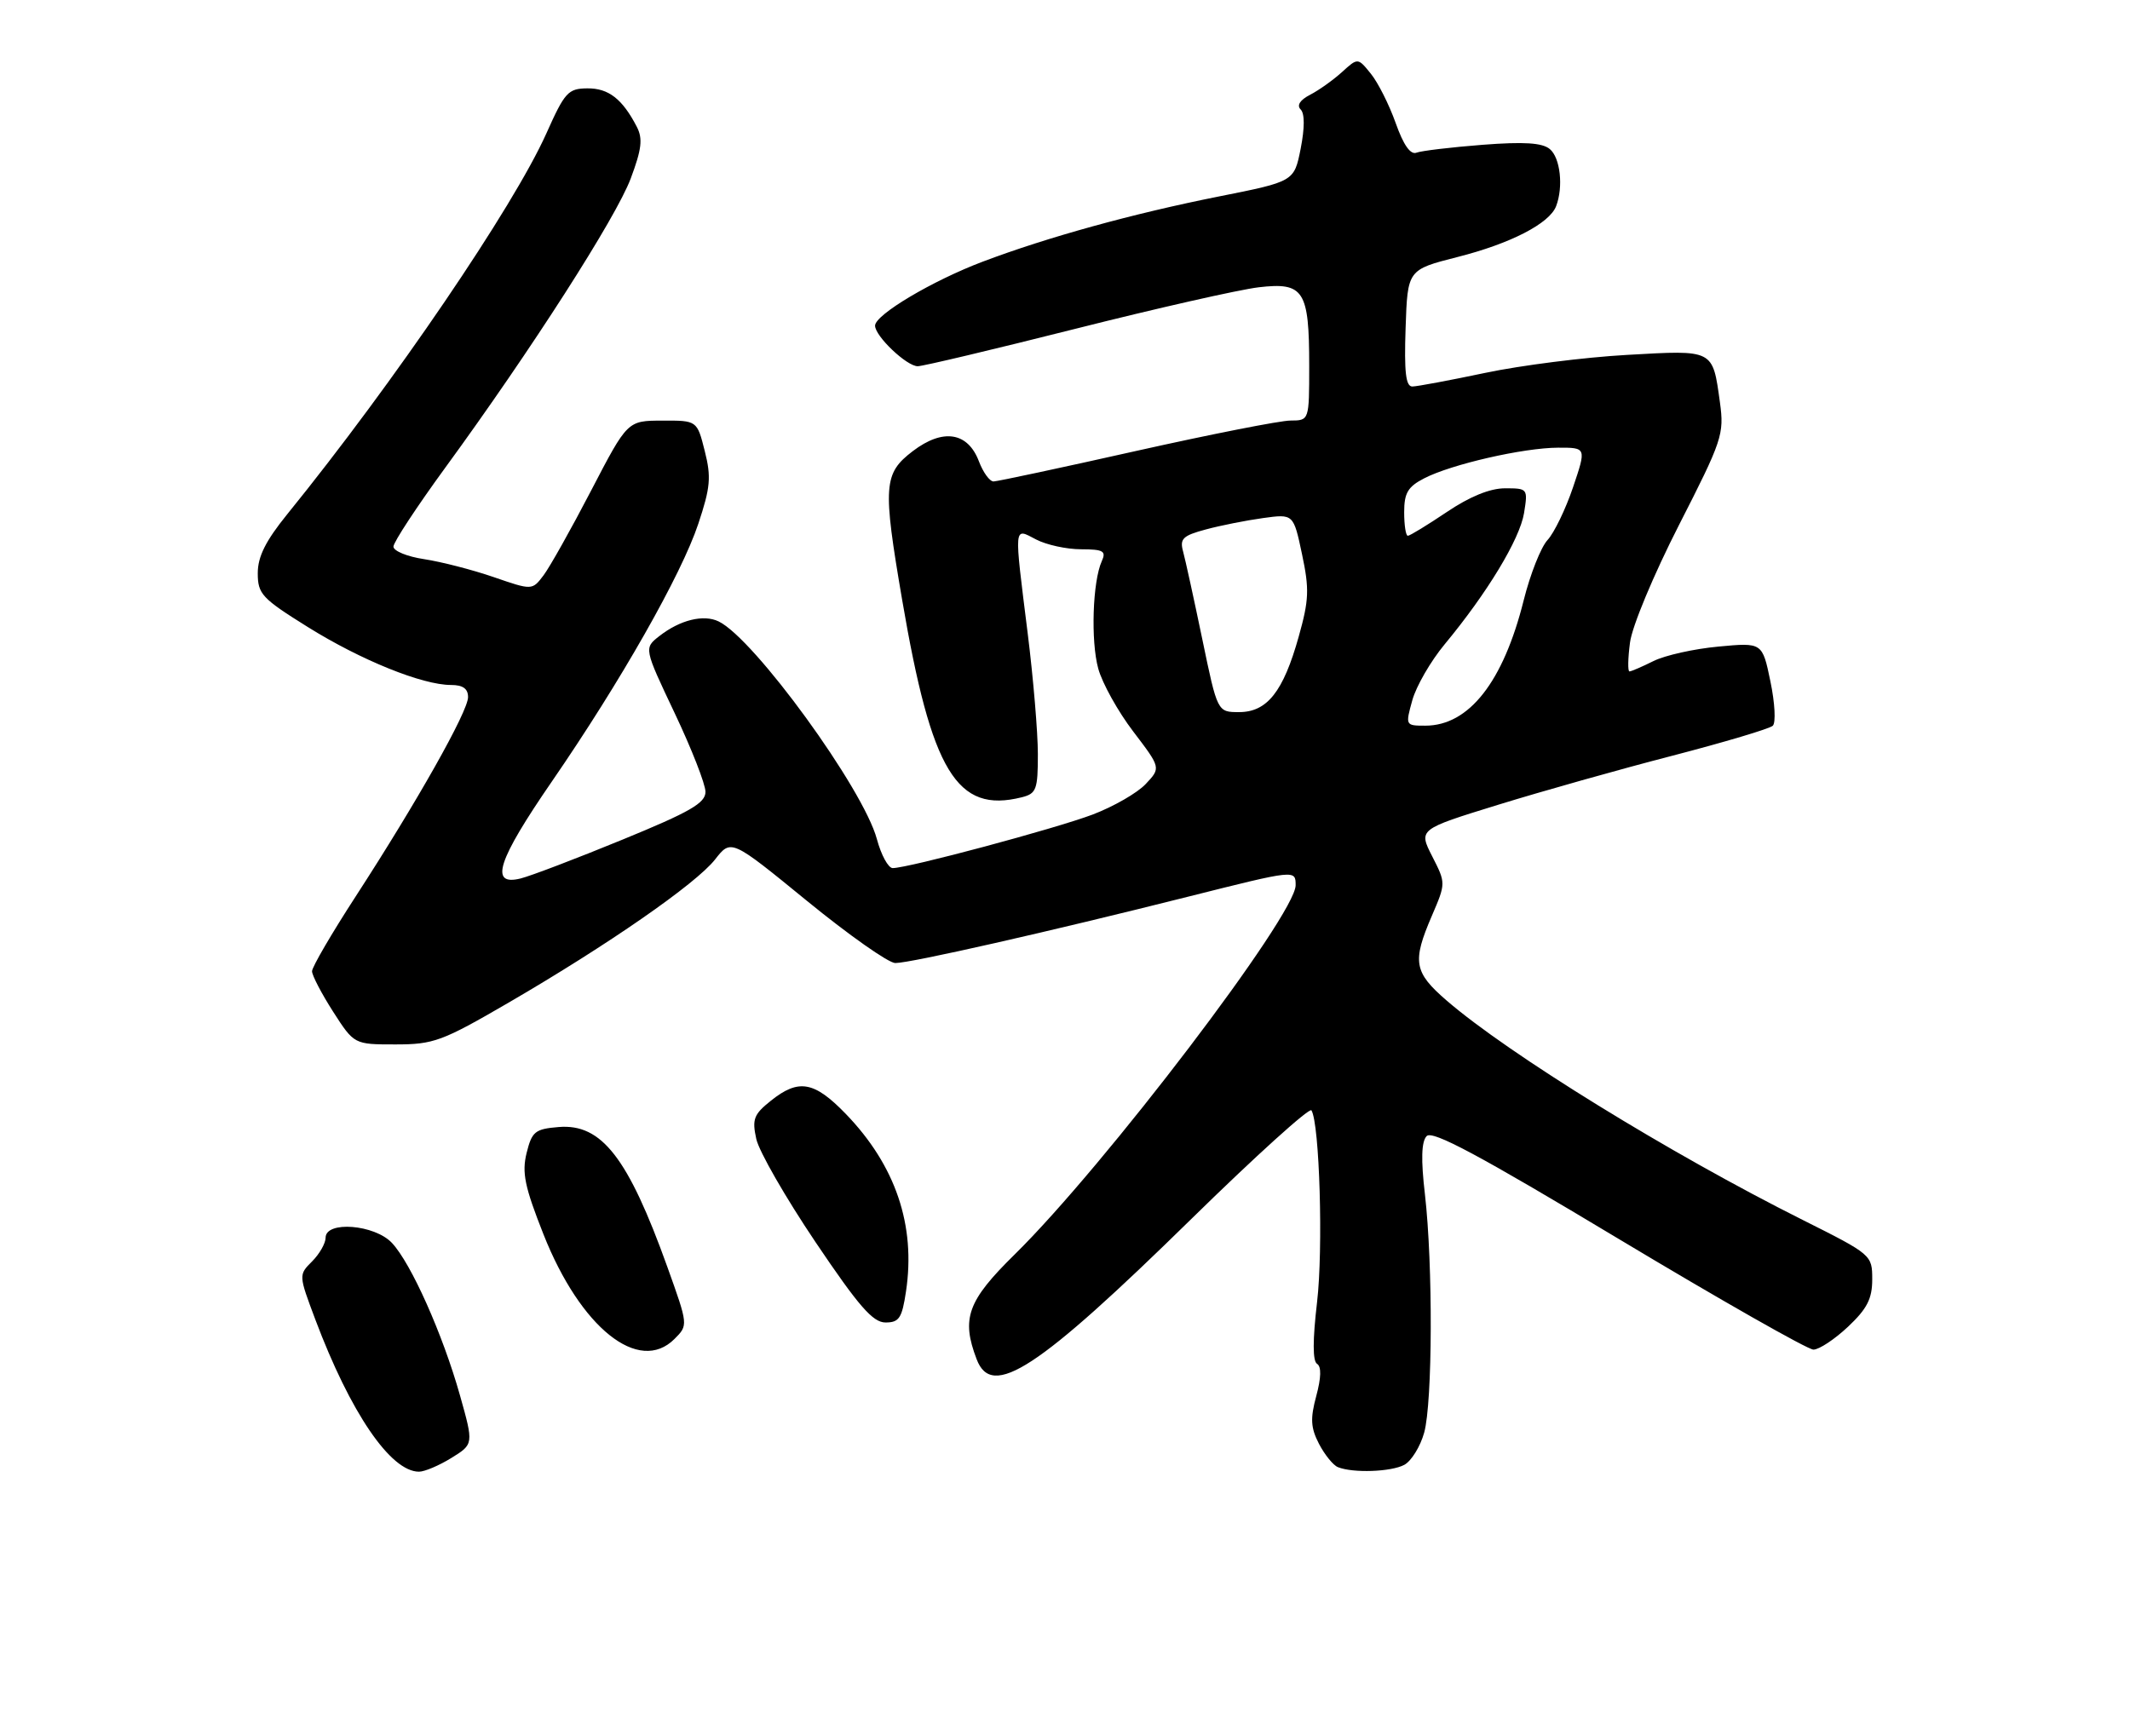 <?xml version="1.0" encoding="UTF-8" standalone="no"?>
<!DOCTYPE svg PUBLIC "-//W3C//DTD SVG 1.1//EN" "http://www.w3.org/Graphics/SVG/1.1/DTD/svg11.dtd" >
<svg xmlns="http://www.w3.org/2000/svg" xmlns:xlink="http://www.w3.org/1999/xlink" version="1.1" viewBox="0 0 314 256">
 <g >
 <path fill="currentColor"
d=" M 66.55 214.97 C 69.83 212.94 69.83 212.94 67.80 205.72 C 65.27 196.74 60.60 186.27 57.78 183.27 C 55.22 180.54 48.00 179.98 48.00 182.50 C 48.00 183.32 47.10 184.90 46.01 185.99 C 44.01 187.99 44.02 187.99 46.49 194.58 C 51.66 208.31 57.58 217.00 61.77 217.00 C 62.59 217.00 64.74 216.09 66.55 214.97 Z  M 207.02 215.99 C 208.06 215.43 209.38 213.29 209.95 211.24 C 211.19 206.77 211.25 186.45 210.06 176.10 C 209.46 170.97 209.54 168.34 210.31 167.52 C 211.15 166.62 218.00 170.29 238.61 182.67 C 253.57 191.65 266.50 199.00 267.33 199.00 C 268.17 199.00 270.46 197.48 272.43 195.63 C 275.25 192.97 276.00 191.50 276.00 188.64 C 276.00 185.05 275.92 184.98 265.75 179.88 C 246.14 170.06 222.37 155.40 213.25 147.52 C 208.43 143.35 208.16 141.82 211.08 135.04 C 213.15 130.22 213.15 130.22 211.13 126.26 C 209.11 122.29 209.11 122.29 220.80 118.68 C 227.24 116.69 238.80 113.43 246.50 111.44 C 254.20 109.44 260.88 107.45 261.34 107.01 C 261.81 106.57 261.65 103.63 260.99 100.47 C 259.80 94.73 259.80 94.73 253.31 95.34 C 249.74 95.67 245.44 96.63 243.76 97.47 C 242.07 98.31 240.48 99.00 240.21 99.00 C 239.95 99.00 239.98 97.09 240.29 94.75 C 240.59 92.36 243.77 84.75 247.53 77.38 C 253.89 64.92 254.19 64.03 253.55 59.34 C 252.46 51.47 252.71 51.60 239.84 52.33 C 233.60 52.68 224.22 53.87 219.00 54.97 C 213.78 56.07 208.92 56.98 208.21 56.99 C 207.24 57.00 206.99 54.90 207.21 48.38 C 207.50 39.77 207.50 39.77 214.85 37.90 C 222.67 35.92 228.42 32.96 229.40 30.40 C 230.49 27.55 230.02 23.26 228.47 21.98 C 227.36 21.05 224.67 20.88 218.56 21.35 C 213.94 21.71 209.56 22.23 208.82 22.51 C 207.93 22.86 206.90 21.40 205.74 18.12 C 204.78 15.42 203.13 12.15 202.08 10.86 C 200.17 8.50 200.17 8.50 197.83 10.63 C 196.55 11.79 194.44 13.30 193.14 13.97 C 191.65 14.74 191.13 15.53 191.74 16.14 C 192.35 16.75 192.34 18.86 191.74 21.93 C 190.78 26.76 190.78 26.76 179.68 28.97 C 166.99 31.50 154.46 34.96 144.90 38.57 C 137.46 41.38 129.00 46.41 129.00 48.02 C 129.00 49.57 133.66 54.00 135.29 54.00 C 136.05 54.00 146.49 51.52 158.50 48.49 C 170.50 45.46 182.68 42.70 185.56 42.36 C 192.21 41.58 193.00 42.82 193.00 53.93 C 193.00 62.00 193.00 62.00 190.25 62.01 C 188.74 62.01 178.50 64.03 167.50 66.49 C 156.50 68.96 147.04 70.98 146.47 70.99 C 145.90 71.00 144.94 69.67 144.32 68.05 C 142.68 63.70 139.01 63.13 134.56 66.52 C 130.24 69.82 130.11 71.60 133.00 88.49 C 137.33 113.83 141.05 119.96 150.62 117.56 C 152.78 117.02 153.00 116.43 153.00 111.19 C 153.00 108.02 152.33 100.04 151.51 93.46 C 149.47 77.10 149.40 77.81 152.75 79.55 C 154.26 80.34 157.24 80.99 159.36 80.99 C 162.66 81.00 163.10 81.25 162.42 82.75 C 161.07 85.74 160.78 94.49 161.90 98.58 C 162.49 100.74 164.81 104.91 167.06 107.86 C 171.14 113.22 171.14 113.22 168.90 115.60 C 167.68 116.91 164.16 118.93 161.09 120.10 C 155.56 122.19 133.89 128.00 131.60 128.00 C 130.95 128.00 129.90 126.08 129.27 123.73 C 127.29 116.32 111.18 94.15 105.94 91.63 C 103.71 90.55 100.25 91.41 97.21 93.78 C 94.92 95.57 94.92 95.57 99.46 105.15 C 101.96 110.42 104.00 115.64 104.00 116.76 C 104.00 118.41 101.73 119.72 91.75 123.81 C 85.01 126.58 78.26 129.15 76.75 129.53 C 72.10 130.69 73.33 126.89 81.37 115.21 C 91.49 100.50 100.45 84.73 102.94 77.24 C 104.73 71.87 104.87 70.35 103.89 66.49 C 102.76 62.00 102.76 62.00 97.63 62.02 C 92.50 62.03 92.50 62.03 87.15 72.32 C 84.21 77.98 81.05 83.61 80.13 84.83 C 78.45 87.05 78.45 87.05 72.77 85.09 C 69.64 84.01 65.03 82.83 62.54 82.45 C 60.04 82.08 58.00 81.24 58.00 80.60 C 58.00 79.95 61.44 74.72 65.64 68.96 C 78.29 51.63 90.82 32.09 92.98 26.32 C 94.60 21.99 94.78 20.45 93.88 18.70 C 91.76 14.60 89.71 13.00 86.60 13.03 C 83.75 13.05 83.26 13.59 80.55 19.66 C 75.71 30.48 58.05 56.45 42.33 75.84 C 39.16 79.76 38.00 82.07 38.00 84.52 C 38.00 87.59 38.60 88.23 45.40 92.47 C 53.21 97.34 62.26 101.00 66.48 101.00 C 68.24 101.00 69.00 101.54 69.00 102.79 C 69.00 104.90 61.47 118.25 52.42 132.20 C 48.89 137.64 46.00 142.59 46.00 143.21 C 46.00 143.82 47.40 146.50 49.10 149.16 C 52.21 154.00 52.21 154.00 58.29 154.00 C 63.93 154.00 65.15 153.55 74.94 147.86 C 89.58 139.35 102.61 130.31 105.42 126.72 C 107.78 123.70 107.78 123.70 118.98 132.85 C 125.14 137.88 130.99 142.00 131.98 142.00 C 134.25 142.00 154.69 137.37 175.25 132.19 C 191.00 128.23 191.00 128.23 191.00 130.53 C 191.00 134.91 162.84 171.93 149.58 184.97 C 142.62 191.81 141.68 194.41 143.98 200.43 C 146.23 206.36 152.94 201.97 175.66 179.70 C 185.09 170.46 193.05 163.26 193.33 163.72 C 194.53 165.67 195.08 184.16 194.16 191.99 C 193.50 197.62 193.50 200.69 194.16 201.10 C 194.81 201.50 194.77 203.13 194.04 205.84 C 193.14 209.18 193.22 210.52 194.44 212.89 C 195.28 214.50 196.53 216.05 197.23 216.33 C 199.46 217.23 205.07 217.03 207.02 215.99 Z  M 99.43 197.43 C 101.46 195.40 101.46 195.40 98.38 186.81 C 92.59 170.68 88.69 165.66 82.36 166.18 C 78.87 166.47 78.42 166.84 77.63 170.01 C 76.92 172.91 77.34 174.97 80.11 181.98 C 85.57 195.79 94.18 202.68 99.43 197.43 Z  M 133.56 190.42 C 135.02 180.69 132.03 171.85 124.69 164.25 C 120.03 159.43 117.73 159.02 113.63 162.31 C 111.12 164.31 110.85 165.03 111.49 167.94 C 111.89 169.77 115.82 176.61 120.21 183.13 C 126.60 192.62 128.68 195.00 130.54 195.00 C 132.55 195.00 132.97 194.36 133.56 190.42 Z  M 208.20 103.25 C 208.77 101.19 210.91 97.48 212.97 95.00 C 219.24 87.44 224.04 79.50 224.67 75.66 C 225.25 72.05 225.22 72.00 221.87 72.00 C 219.65 72.00 216.68 73.21 213.28 75.50 C 210.42 77.42 207.84 79.00 207.54 79.00 C 207.24 79.00 207.00 77.44 207.00 75.53 C 207.00 72.69 207.54 71.77 209.95 70.53 C 213.95 68.46 224.56 66.03 229.68 66.01 C 233.87 66.00 233.87 66.00 231.89 71.86 C 230.80 75.08 229.11 78.57 228.14 79.62 C 227.16 80.67 225.58 84.67 224.62 88.51 C 221.61 100.55 216.55 107.00 210.12 107.00 C 207.18 107.00 207.17 106.97 208.20 103.25 Z  M 177.24 94.25 C 176.01 88.34 174.74 82.52 174.41 81.32 C 173.89 79.44 174.36 78.98 177.75 78.07 C 179.93 77.48 183.73 76.73 186.19 76.39 C 190.68 75.77 190.68 75.77 191.94 81.71 C 193.04 86.89 192.97 88.46 191.45 93.88 C 189.18 101.99 186.80 105.00 182.66 105.00 C 179.47 105.00 179.47 105.00 177.24 94.25 Z "/>
</g>
</svg>